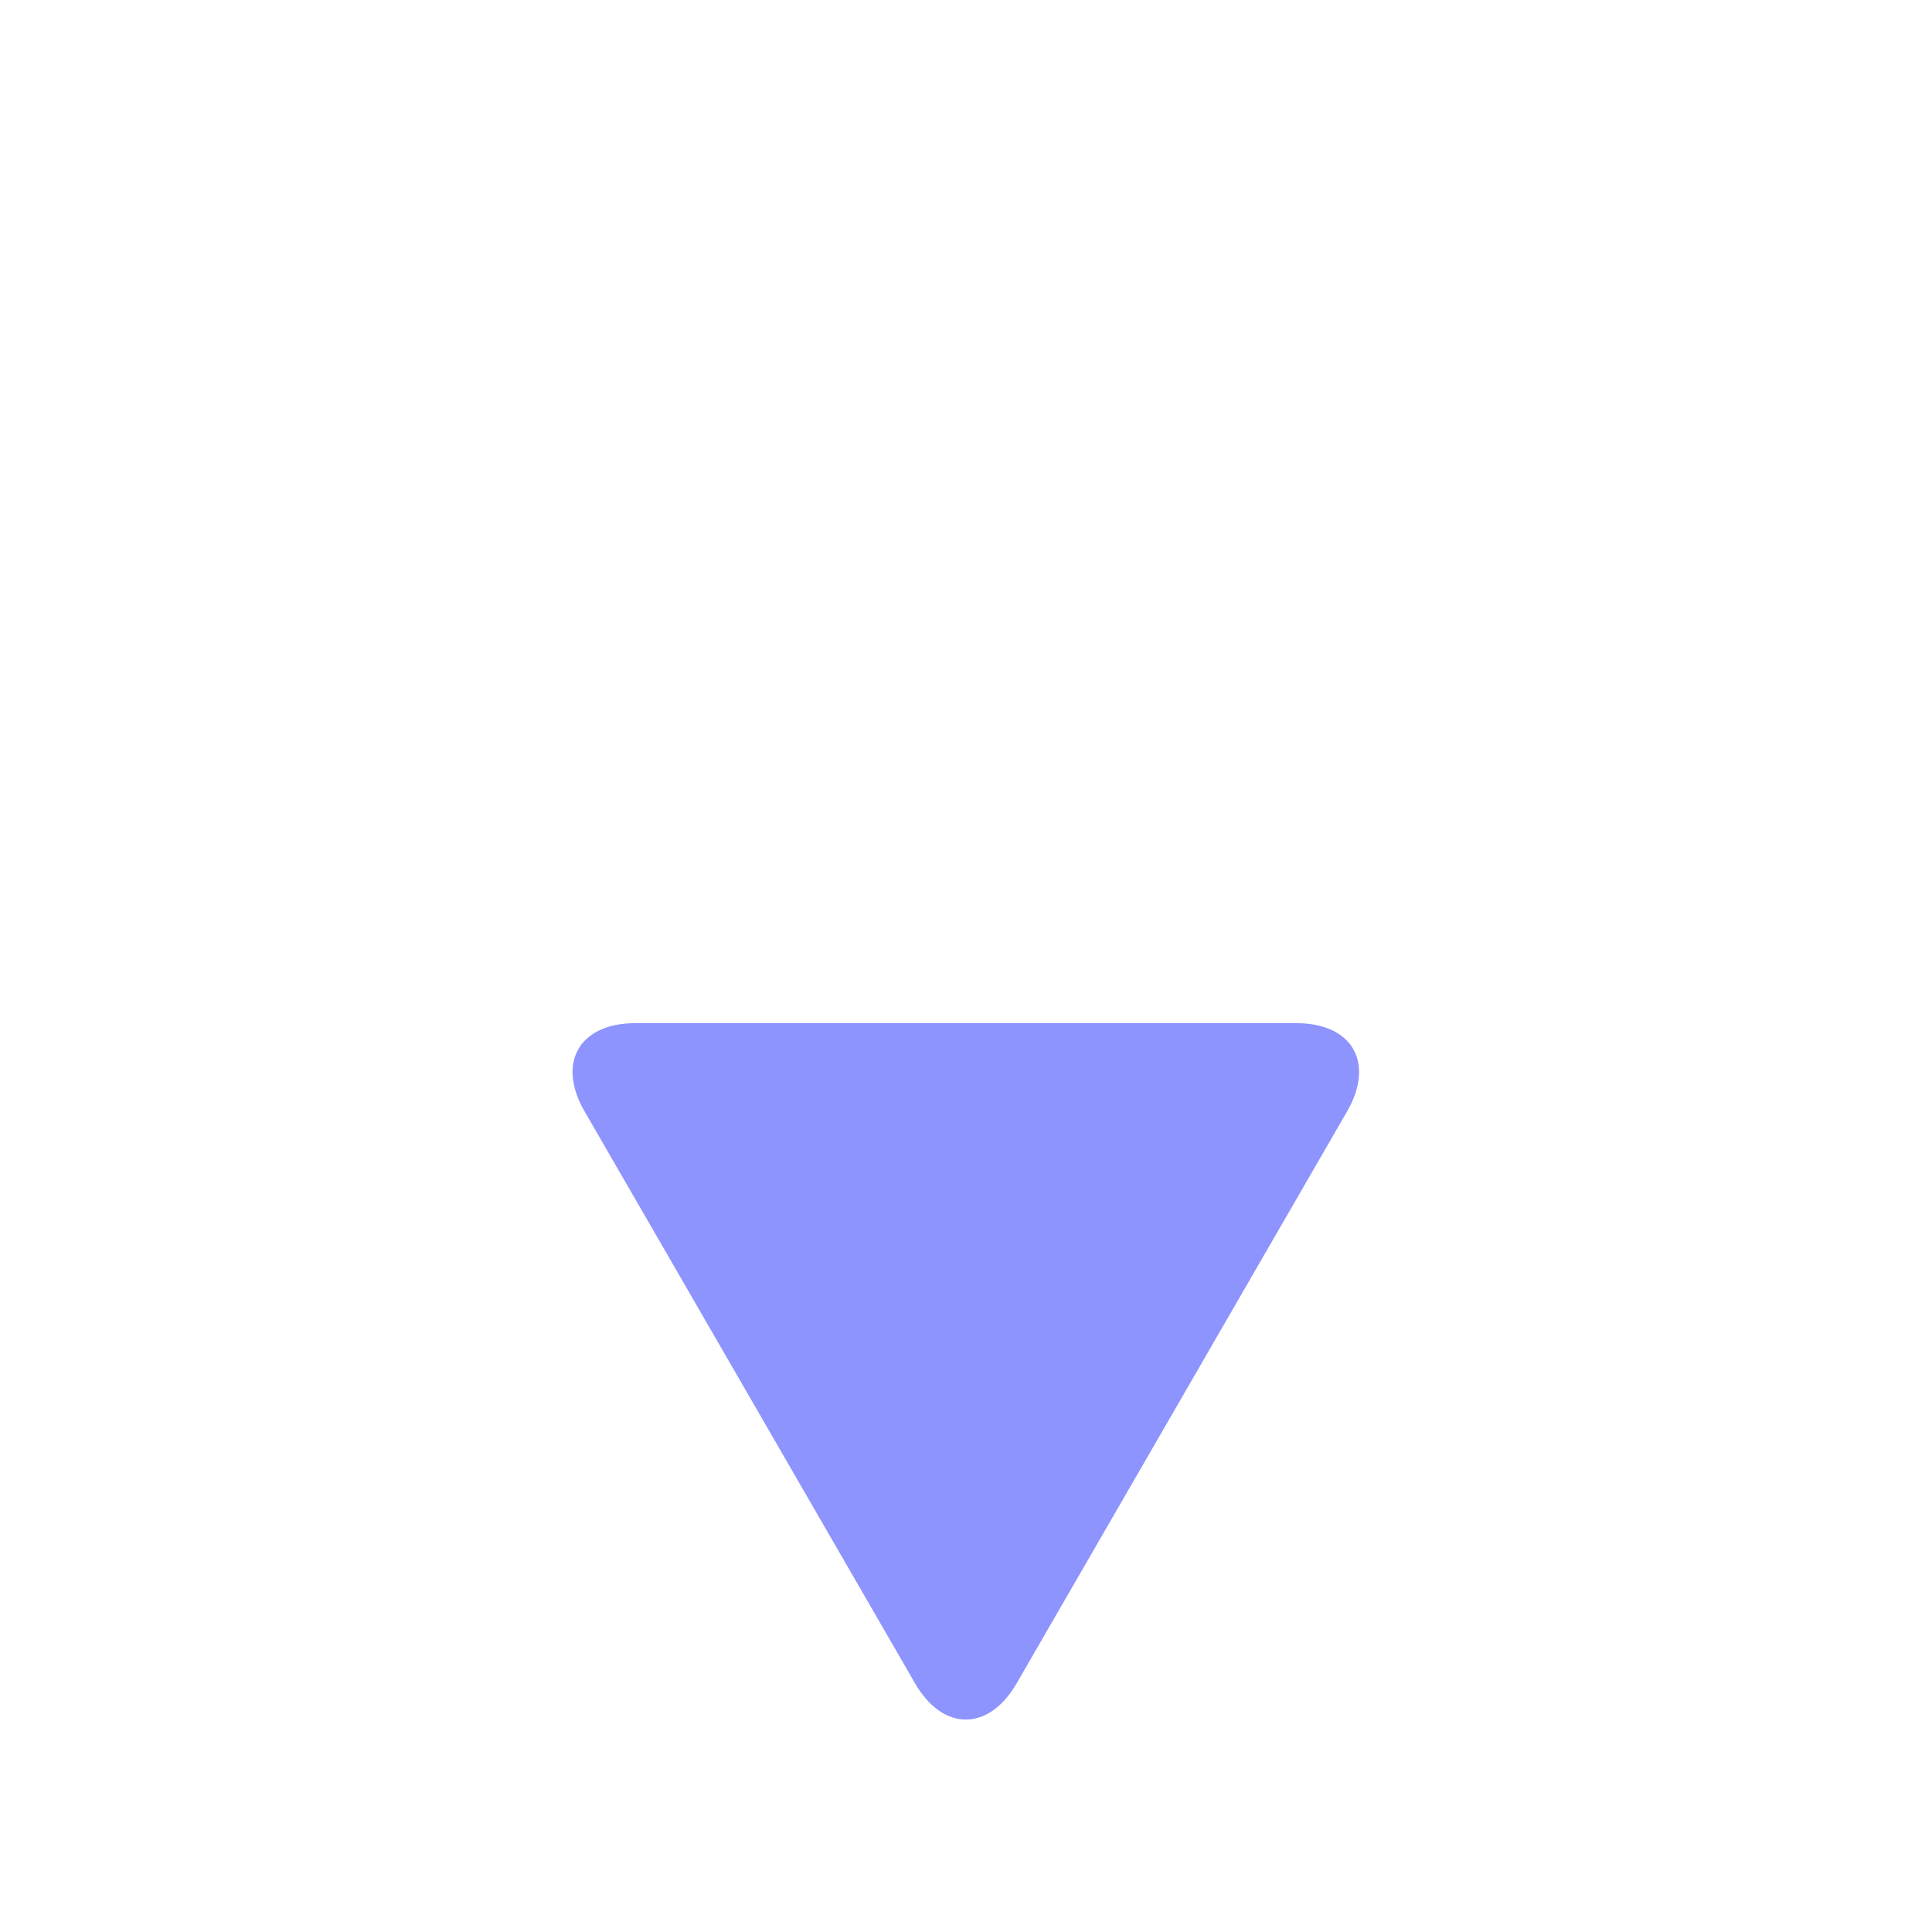 <?xml version="1.0" encoding="utf-8"?>
<!-- Generator: Adobe Illustrator 16.0.0, SVG Export Plug-In . SVG Version: 6.00 Build 0)  -->
<!DOCTYPE svg PUBLIC "-//W3C//DTD SVG 1.1//EN" "http://www.w3.org/Graphics/SVG/1.1/DTD/svg11.dtd">
<svg version="1.1" id="Layer_1" xmlns="http://www.w3.org/2000/svg" xmlns:xlink="http://www.w3.org/1999/xlink" x="0px" y="0px"
	 width="19px" height="19px" viewBox="0 0 19 19" enable-background="new 0 0 19 19" xml:space="preserve">
<g>
	<path fill="#8D94FE" d="M6.248,10.062c-0.55,0-0.775,0.39-0.5,0.866l3.25,5.625c0.275,0.477,0.726,0.477,1.001,0l3.25-5.625
		c0.274-0.477,0.05-0.866-0.5-0.866H6.248z"/>
</g>
</svg>
